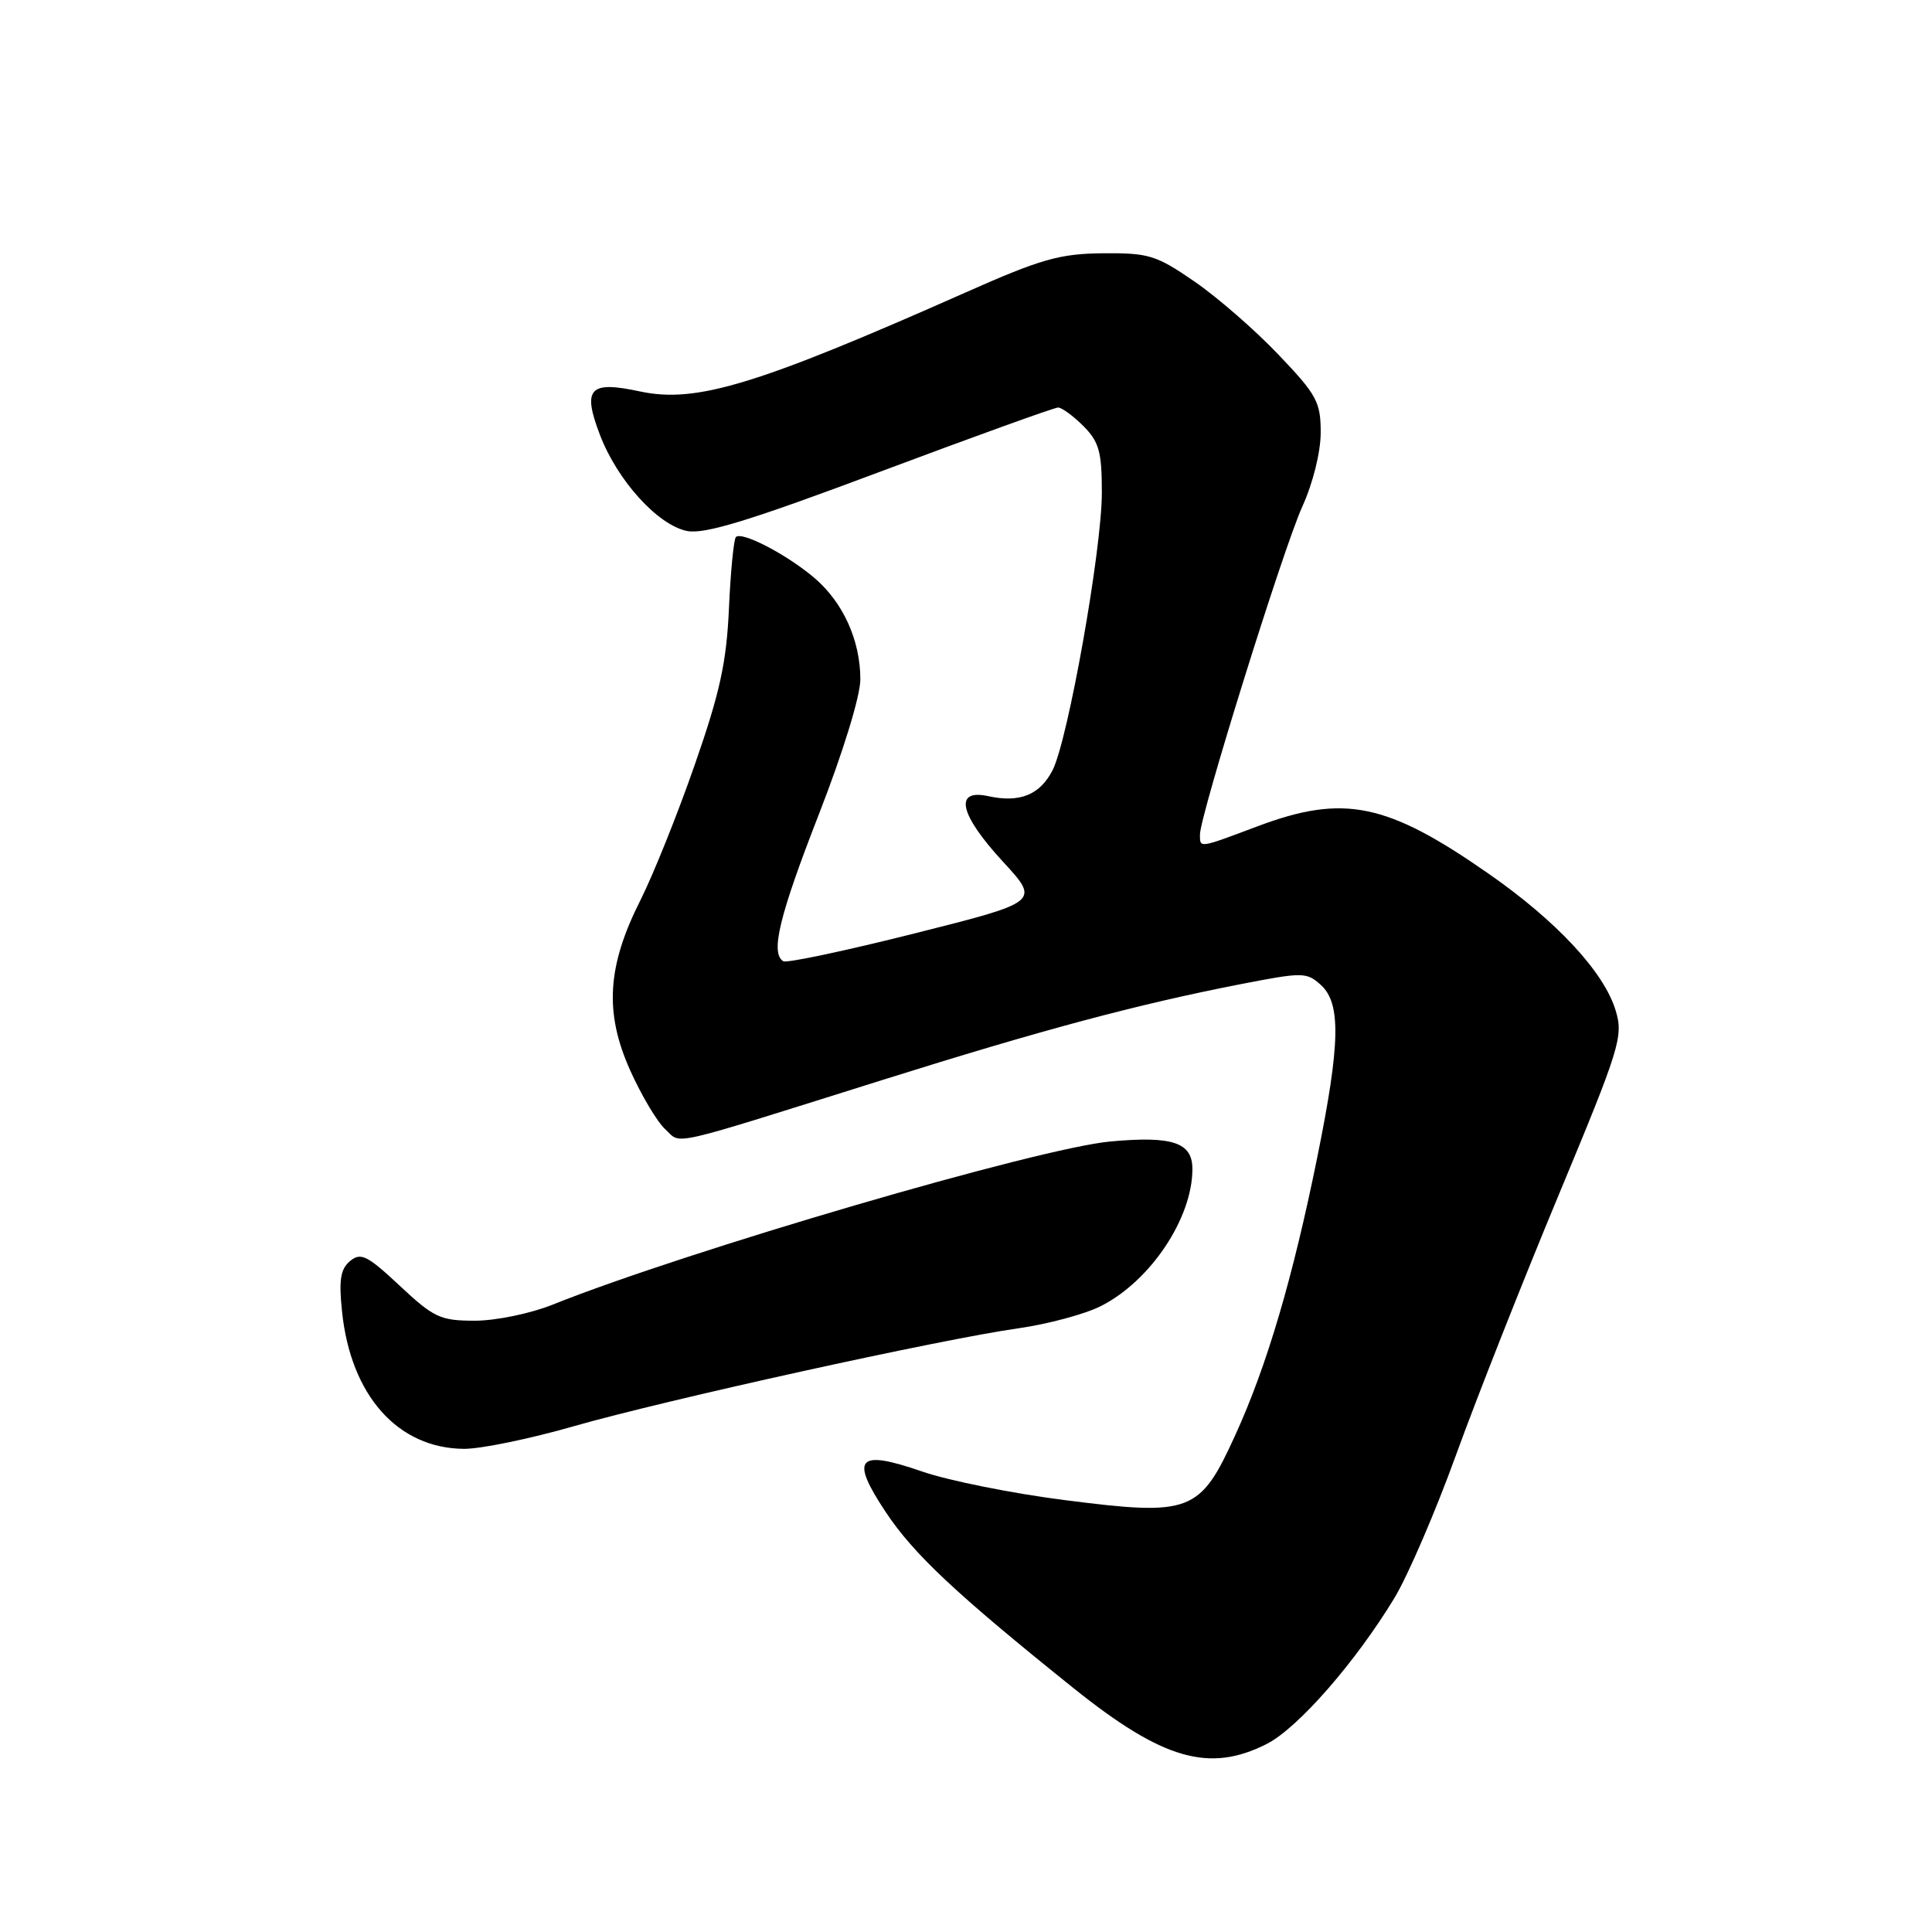 <?xml version="1.0" encoding="UTF-8" standalone="no"?>
<!DOCTYPE svg PUBLIC "-//W3C//DTD SVG 1.1//EN" "http://www.w3.org/Graphics/SVG/1.1/DTD/svg11.dtd" >
<svg xmlns="http://www.w3.org/2000/svg" xmlns:xlink="http://www.w3.org/1999/xlink" version="1.1" viewBox="0 0 256 256">
 <g >
 <path fill="currentColor"
d=" M 167.87 231.07 C 171.99 228.97 179.61 220.25 184.77 211.74 C 186.55 208.79 190.23 200.26 192.93 192.79 C 195.64 185.31 201.75 169.83 206.52 158.37 C 214.65 138.83 215.12 137.33 214.09 133.92 C 212.57 128.83 206.28 122.05 197.22 115.75 C 183.75 106.36 178.03 105.20 166.60 109.50 C 158.81 112.43 159.00 112.40 159.00 110.59 C 159.00 108.07 170.05 72.65 172.56 67.13 C 173.98 64.01 175.00 59.89 175.00 57.30 C 175.00 53.26 174.48 52.31 169.39 46.98 C 166.31 43.74 161.31 39.39 158.27 37.30 C 153.20 33.81 152.22 33.51 146.13 33.56 C 140.40 33.62 137.93 34.32 128.00 38.73 C 100.28 51.02 92.25 53.46 84.81 51.87 C 78.09 50.42 77.14 51.45 79.49 57.61 C 81.80 63.67 87.16 69.58 91.04 70.36 C 93.37 70.82 99.34 68.99 116.69 62.48 C 129.13 57.82 139.71 54.00 140.20 54.00 C 140.69 54.00 142.20 55.10 143.55 56.45 C 145.64 58.55 146.00 59.85 146.00 65.29 C 146.00 72.86 141.51 98.11 139.46 102.08 C 137.78 105.33 135.12 106.40 130.98 105.50 C 126.35 104.48 127.11 107.90 132.90 114.18 C 137.80 119.50 137.80 119.50 121.20 123.68 C 112.06 125.98 104.23 127.64 103.79 127.37 C 102.06 126.30 103.24 121.40 108.50 107.91 C 111.71 99.68 114.00 92.23 114.00 90.02 C 114.00 84.82 111.69 79.75 107.82 76.50 C 104.15 73.41 98.29 70.38 97.51 71.16 C 97.23 71.44 96.81 75.68 96.59 80.59 C 96.27 87.78 95.39 91.79 92.05 101.36 C 89.78 107.89 86.54 115.94 84.87 119.26 C 80.44 128.03 80.07 134.17 83.49 141.80 C 84.99 145.15 87.09 148.68 88.16 149.64 C 90.38 151.66 87.86 152.23 117.00 143.08 C 138.17 136.43 150.64 133.10 164.27 130.43 C 172.65 128.80 173.12 128.80 175.02 130.51 C 177.71 132.95 177.60 138.31 174.54 153.37 C 171.30 169.35 167.88 180.96 163.69 190.14 C 158.99 200.46 157.81 200.91 141.07 198.77 C 134.15 197.89 125.63 196.18 122.15 194.97 C 113.61 192.02 112.59 193.17 117.36 200.35 C 121.06 205.93 126.72 211.23 142.25 223.69 C 154.09 233.18 160.25 234.95 167.87 231.07 Z  M 76.00 188.99 C 88.27 185.48 124.55 177.48 134.92 176.01 C 138.86 175.45 143.81 174.12 145.92 173.04 C 152.47 169.70 158.00 161.40 158.00 154.90 C 158.00 151.38 155.39 150.50 147.16 151.25 C 137.59 152.12 91.04 165.74 73.21 172.88 C 70.29 174.05 65.69 175.00 62.92 175.00 C 58.35 175.00 57.49 174.60 52.97 170.37 C 48.66 166.34 47.81 165.92 46.39 167.09 C 45.12 168.15 44.88 169.59 45.32 173.76 C 46.46 184.90 52.71 191.93 61.50 191.98 C 63.70 191.99 70.23 190.65 76.00 188.99 Z "/>
</g>
</svg>
